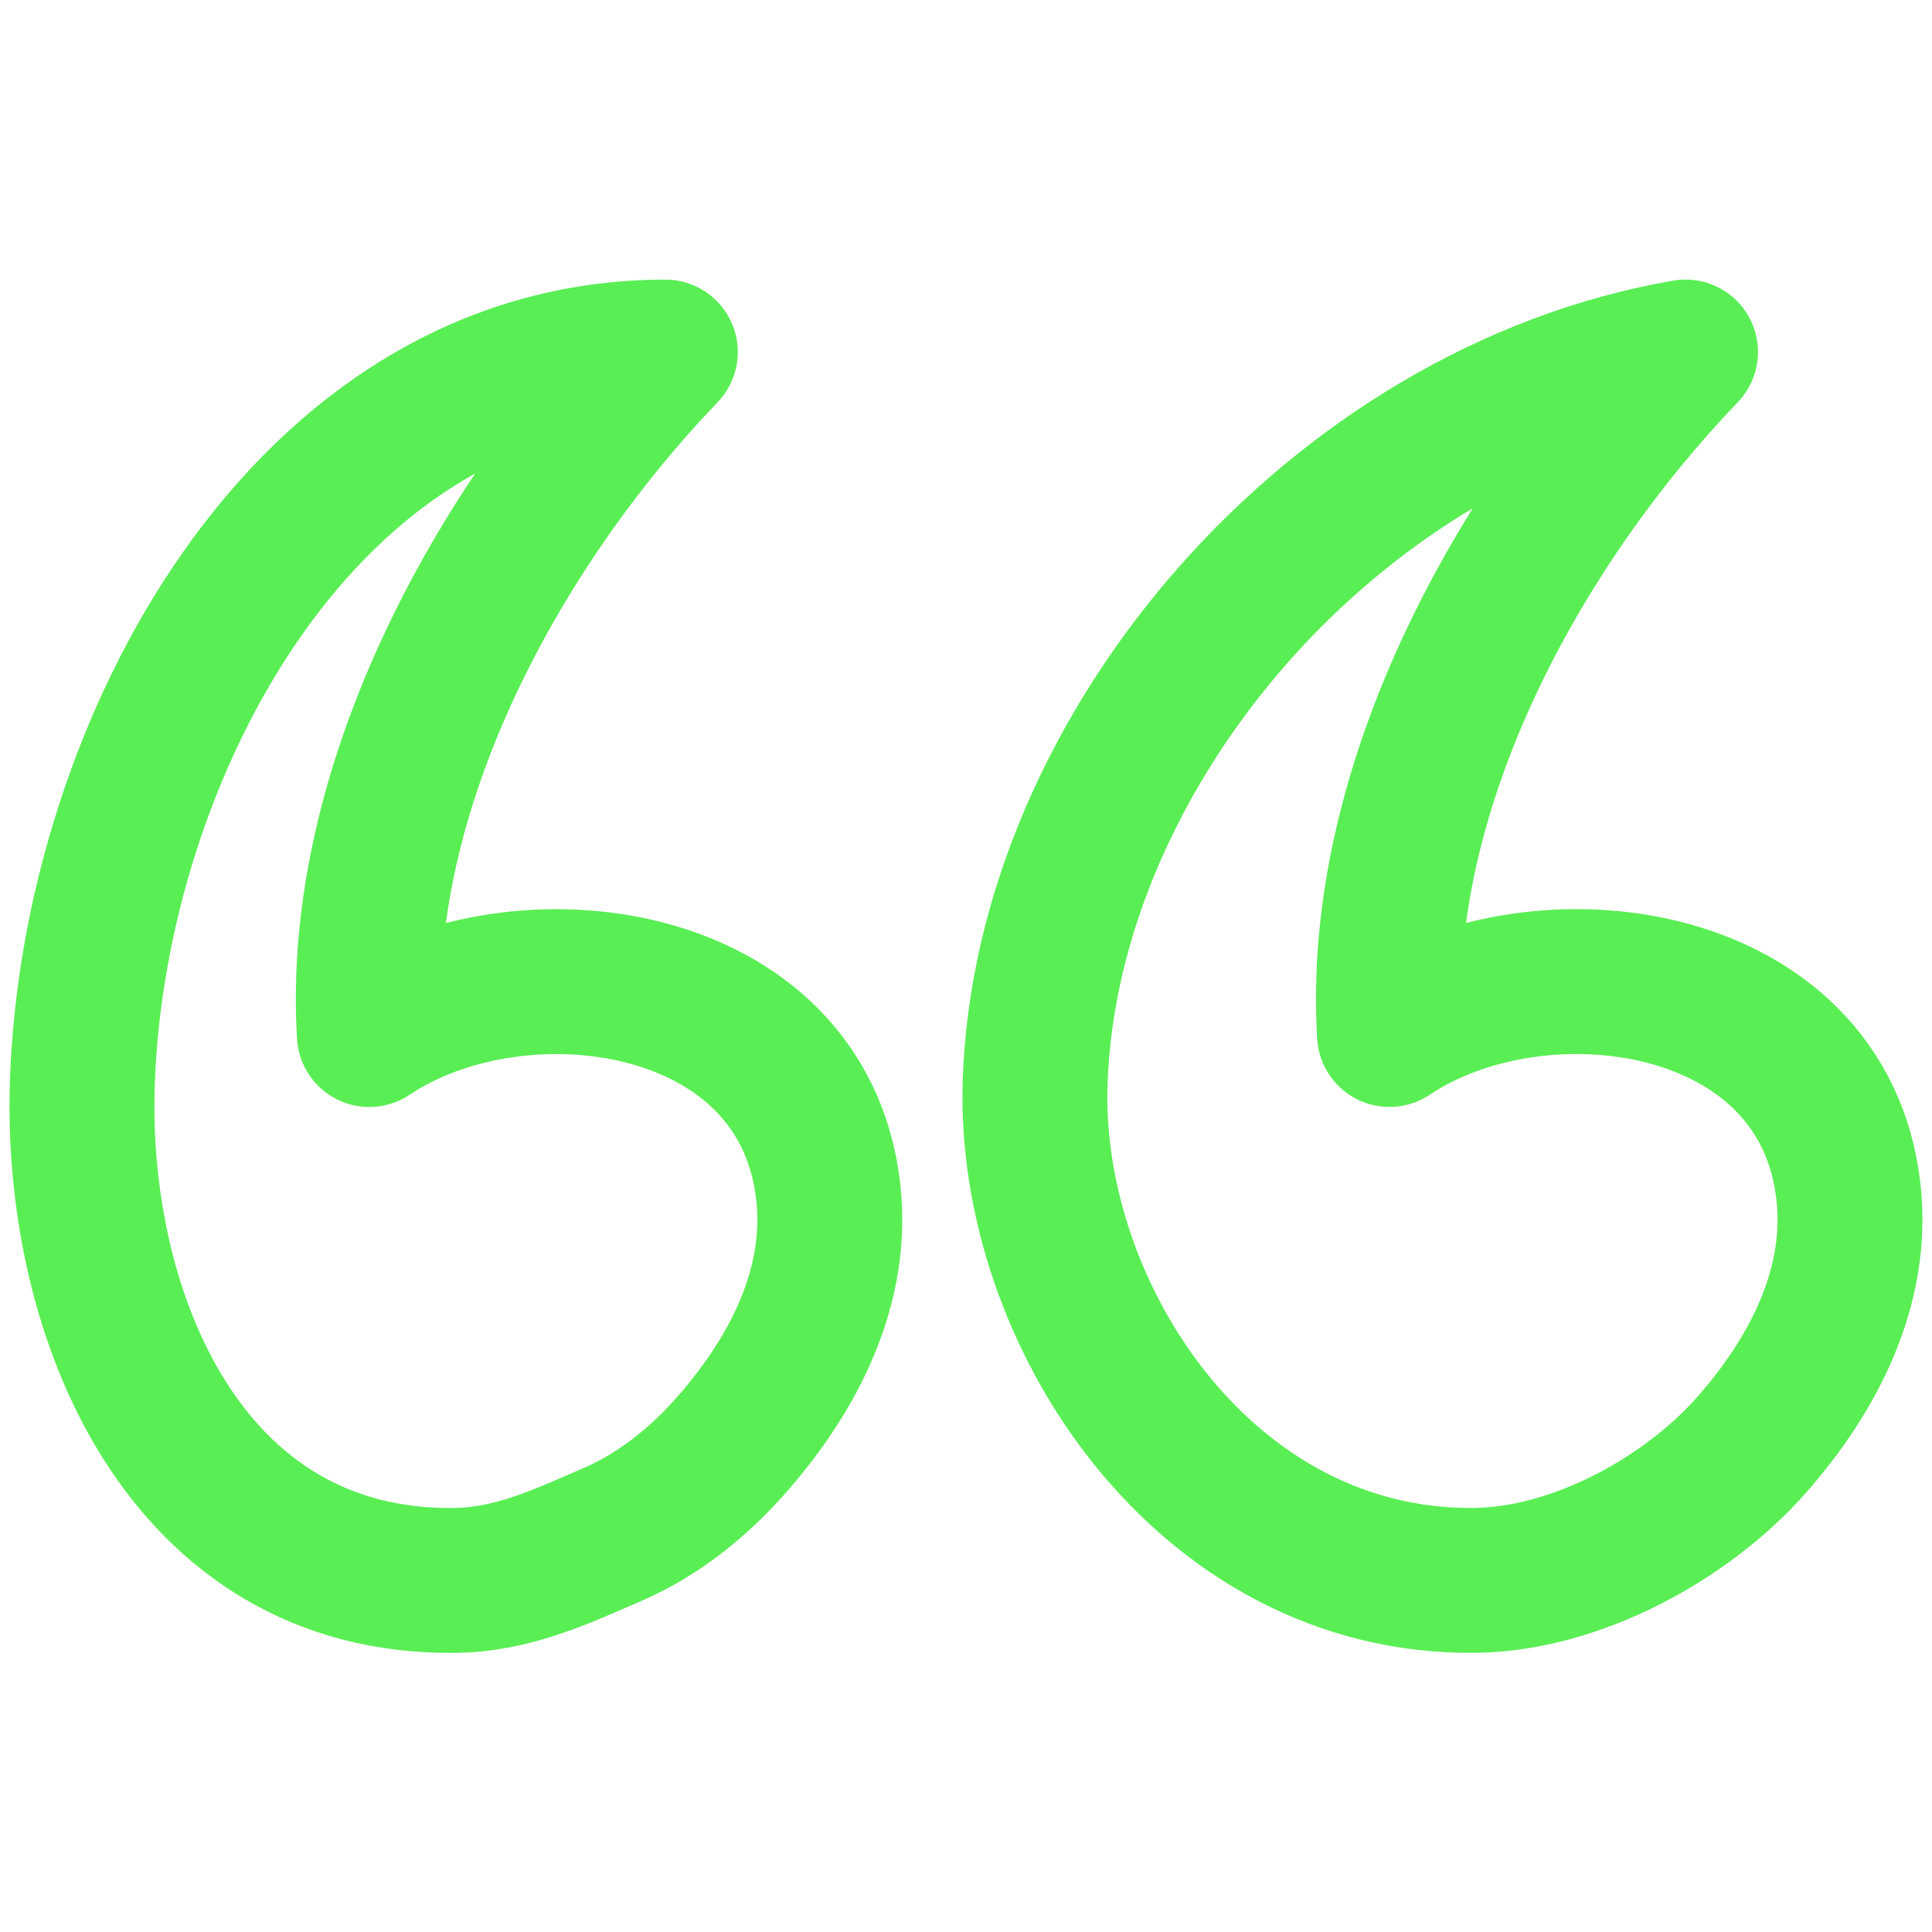 <svg width="40" height="40" viewBox="0 0 40 40" fill="none" xmlns="http://www.w3.org/2000/svg">
<path d="M13.775 7.289C6.329 7.289 1.928 15.526 1.704 22.442C1.549 27.241 3.832 32.785 9.414 32.721C10.606 32.707 11.613 32.234 12.687 31.767C13.645 31.352 14.479 30.676 15.165 29.891C16.43 28.445 17.378 26.625 17.145 24.65C16.612 20.104 10.738 19.346 7.647 21.419C7.339 16.319 10.312 10.899 13.775 7.289Z" stroke="#5AEE55" stroke-width="3" stroke-miterlimit="1.5" stroke-linecap="round" stroke-linejoin="round"/>
<path d="M34.897 7.288C27.665 8.536 21.655 15.501 21.431 22.417C21.275 27.216 24.953 32.785 30.535 32.72C32.63 32.696 34.93 31.442 36.287 29.89C37.552 28.444 38.499 26.624 38.267 24.649C37.733 20.103 31.859 19.345 28.768 21.418C28.46 16.318 31.433 10.898 34.897 7.288Z" stroke="#5AEE55" stroke-width="3" stroke-miterlimit="1.5" stroke-linecap="round" stroke-linejoin="round"/>
</svg>
